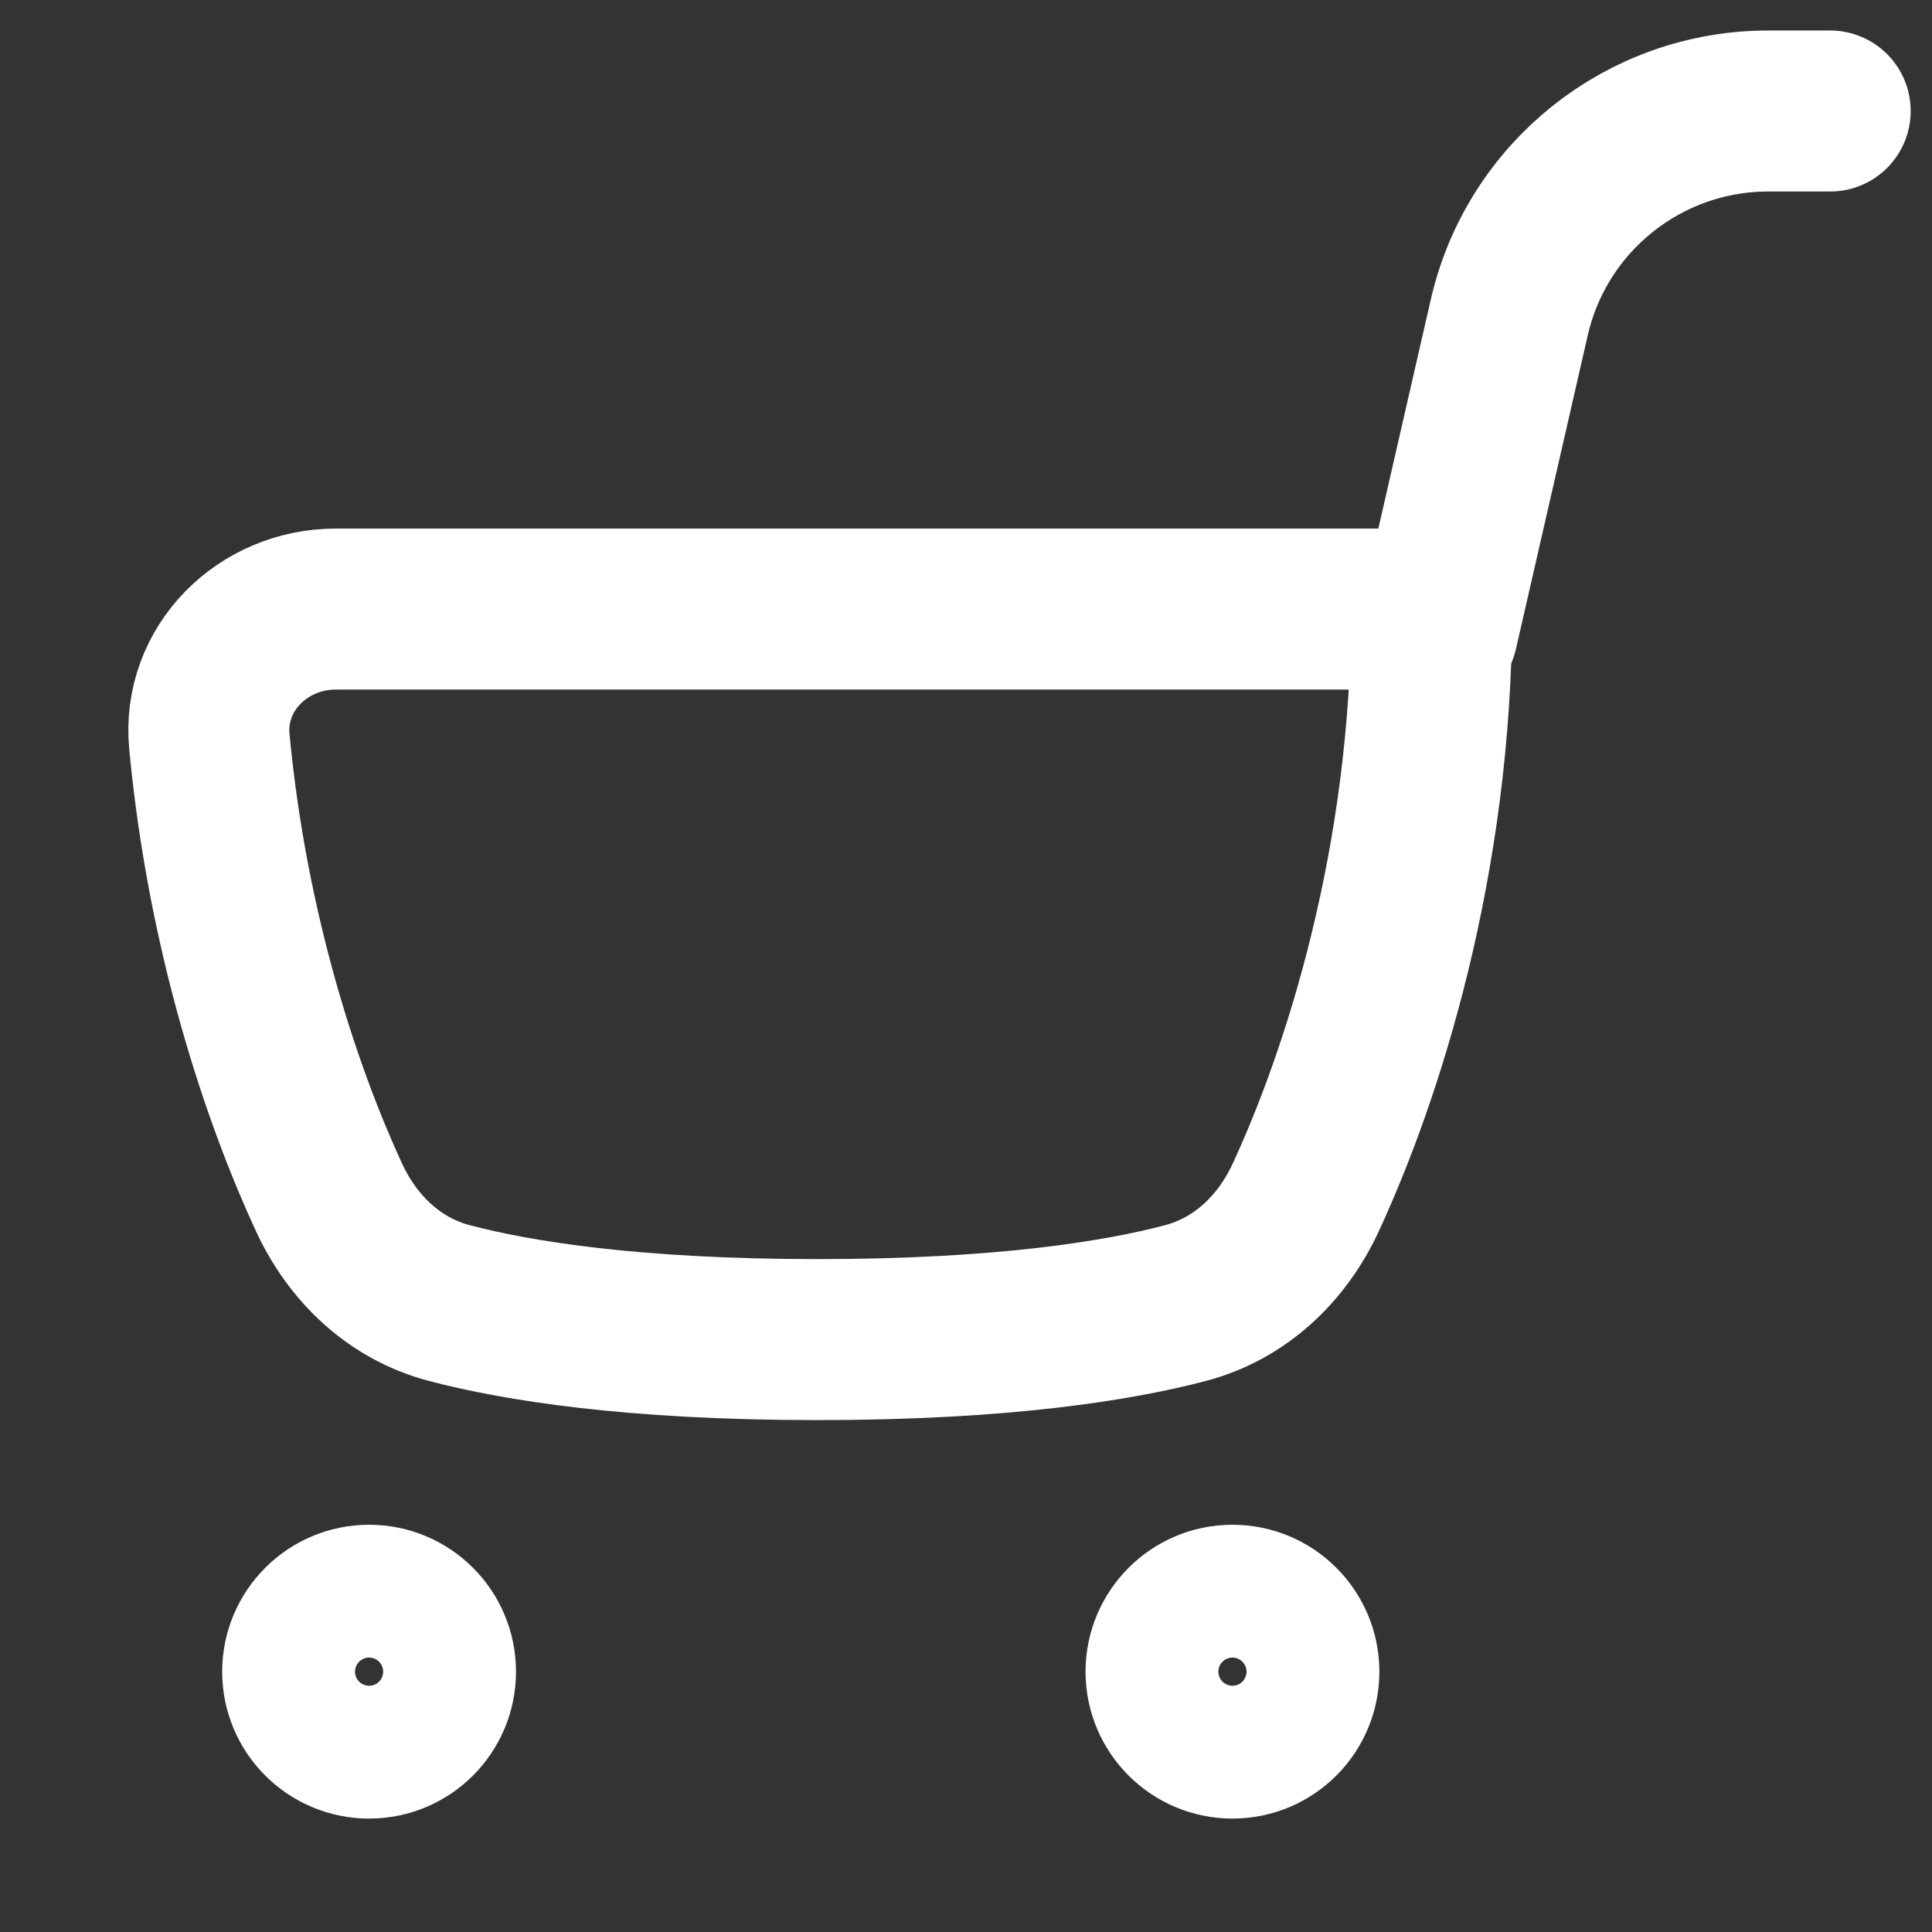 <svg width="24" height="24" viewBox="0 0 24 24" fill="none" xmlns="http://www.w3.org/2000/svg">
<rect x="0" y="0" width="24" height="24" fill="#333333" stroke="none"/>
<path d="M22.735 1.379H21.966C20.427 1.379 19.093 2.442 18.749 3.942L17.857 7.838" stroke="white" stroke-width="2" stroke-linecap="round" stroke-linejoin="round"/>
<path d="M2.601 9.214C2.829 11.627 3.514 13.635 4.088 14.876C4.383 15.513 4.902 16.008 5.581 16.187C6.412 16.406 7.843 16.641 10.154 16.641C12.465 16.641 13.896 16.406 14.727 16.187C15.406 16.008 15.925 15.513 16.22 14.876C16.921 13.362 17.785 10.706 17.785 7.566H4.173C3.261 7.566 2.515 8.307 2.601 9.214Z" stroke="white" stroke-width="2" stroke-linecap="round" stroke-linejoin="round"/>
<path d="M4.585 21.591C5.041 21.591 5.41 21.222 5.41 20.766C5.41 20.311 5.041 19.941 4.585 19.941C4.13 19.941 3.76 20.311 3.76 20.766C3.76 21.222 4.13 21.591 4.585 21.591Z" fill="none" stroke="white" stroke-width="2" stroke-linecap="round" stroke-linejoin="round"/>
<path d="M15.31 21.591C15.766 21.591 16.135 21.222 16.135 20.766C16.135 20.311 15.766 19.941 15.31 19.941C14.855 19.941 14.485 20.311 14.485 20.766C14.485 21.222 14.855 21.591 15.31 21.591Z" fill="none" stroke="white" stroke-width="2" stroke-linecap="round" stroke-linejoin="round"/>
</svg>
